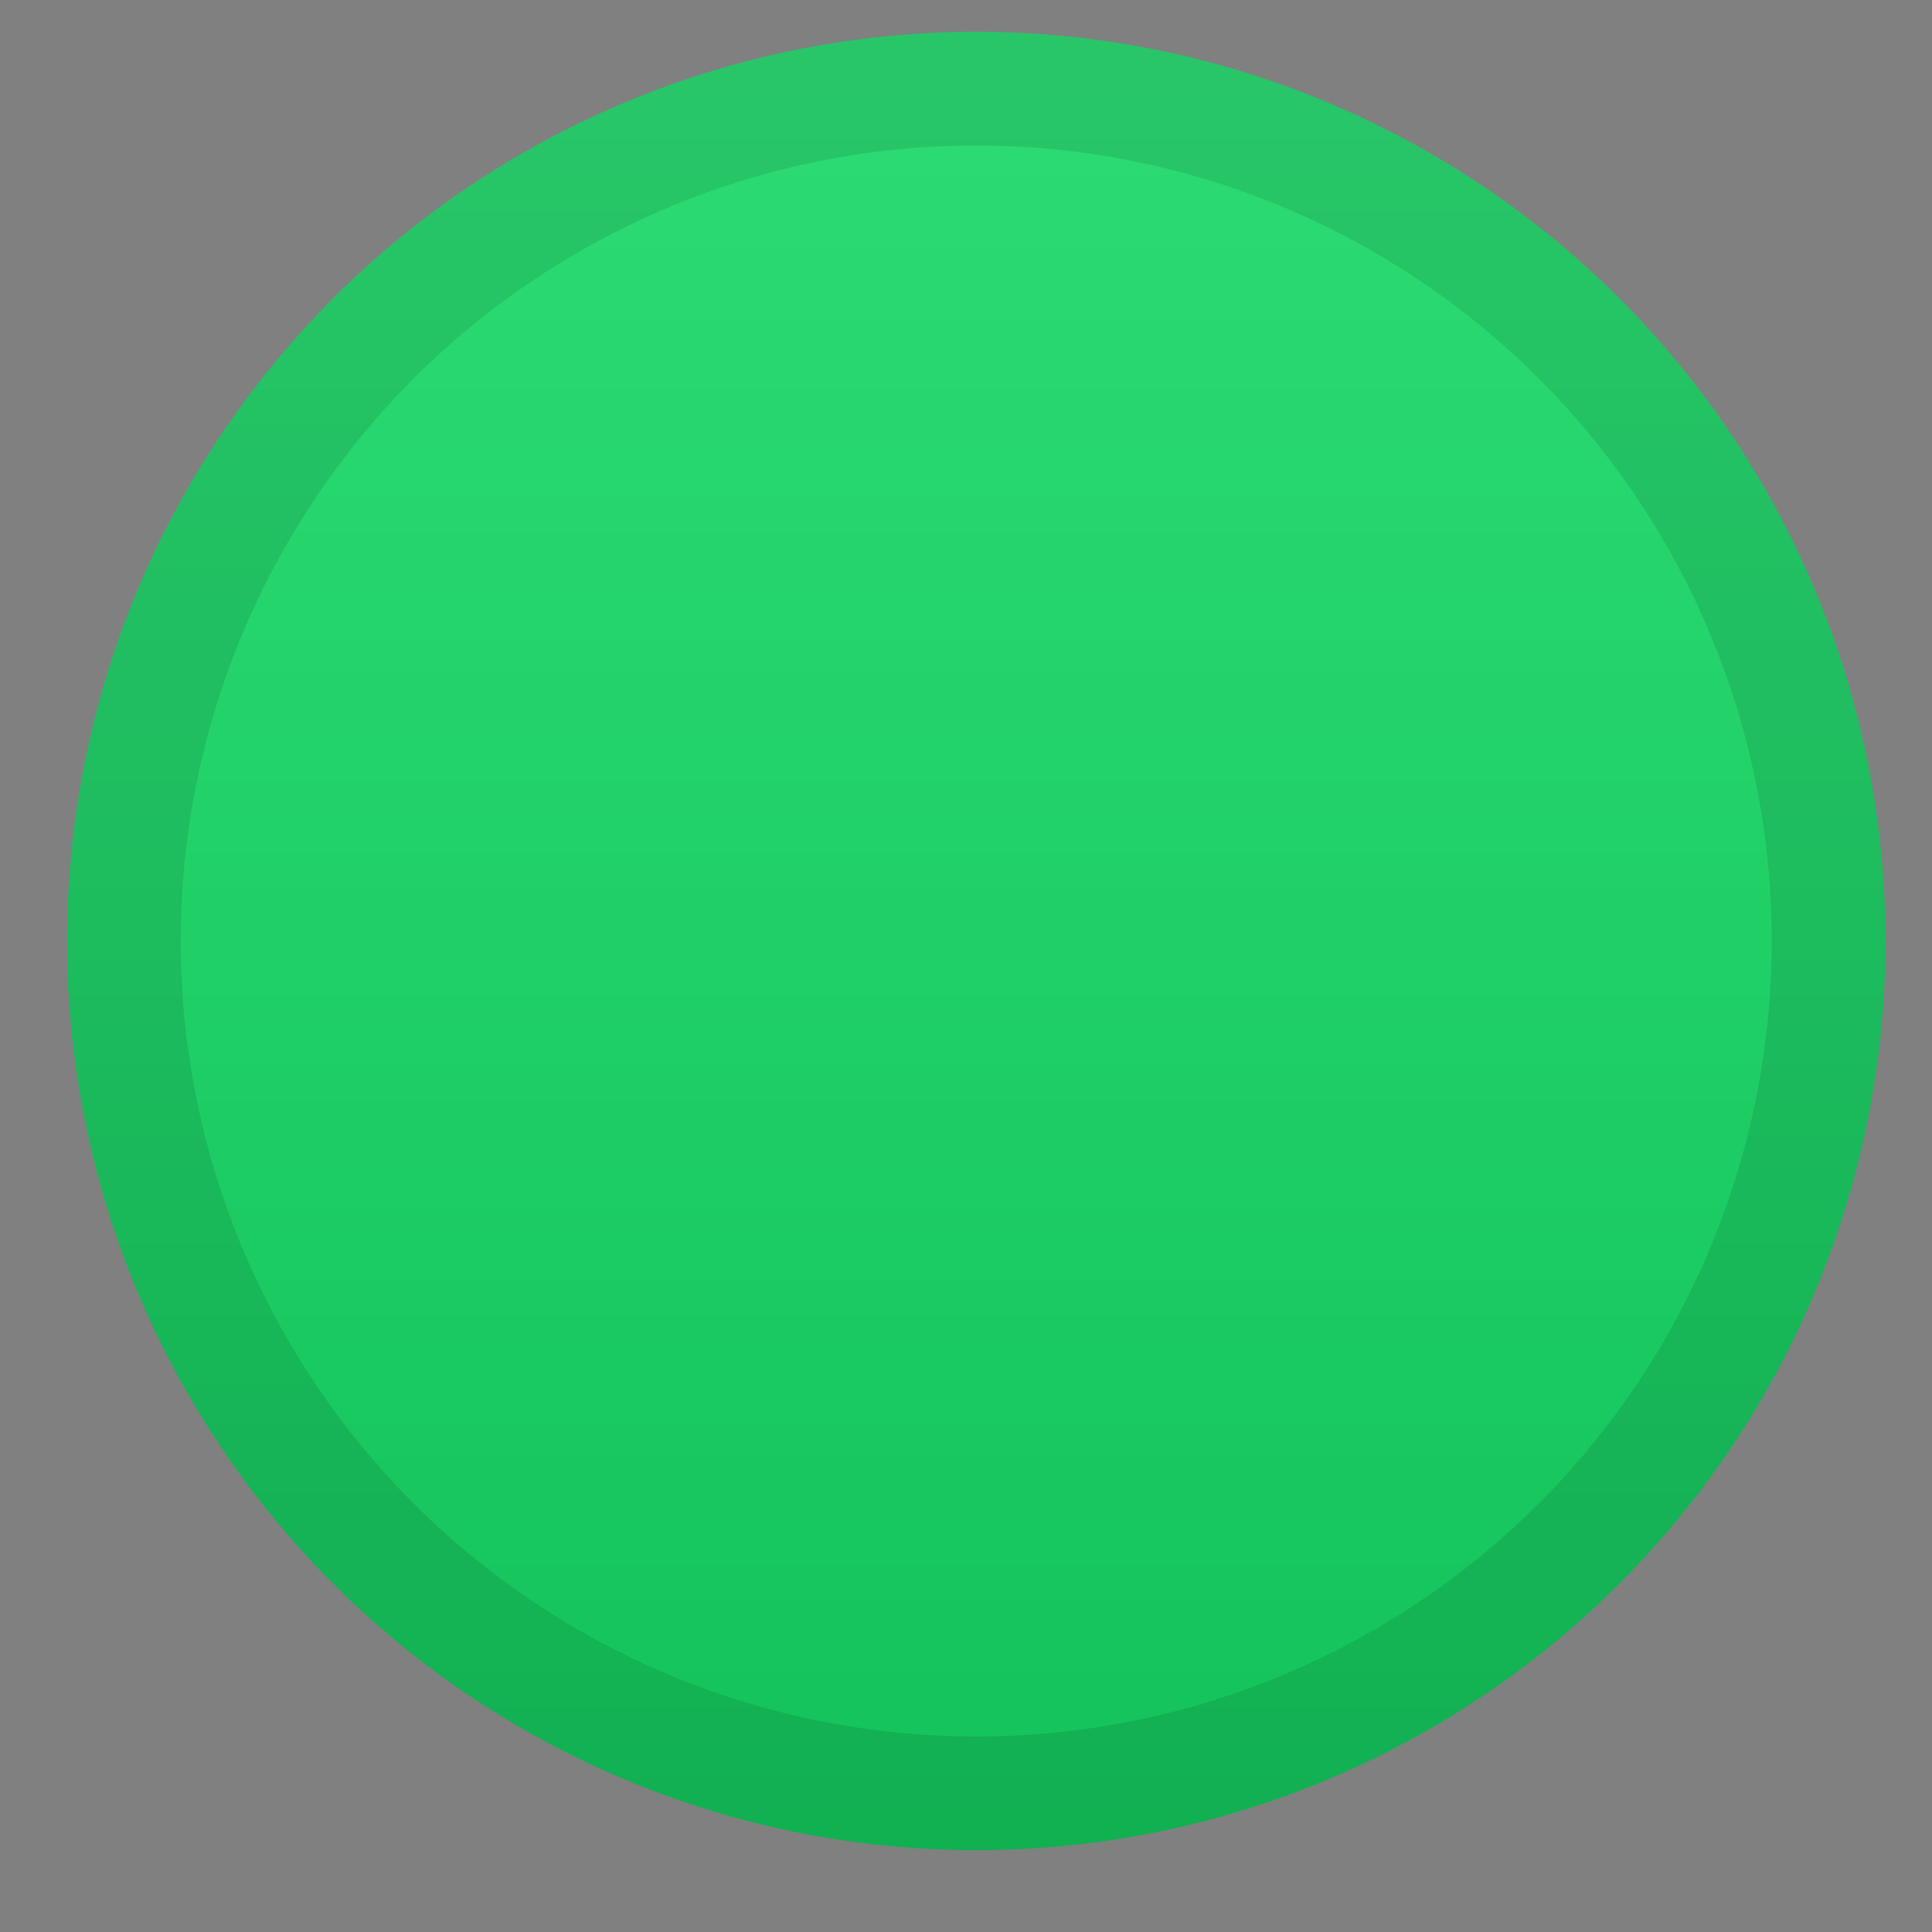 <svg width="17" height="17" viewBox="0 0 17 17" fill="none" xmlns="http://www.w3.org/2000/svg">
<rect x="0" y="0" width="17" height="17" fill="#808080" stroke="none"/>
<circle cx="8.59" cy="8.28" r="8" fill="#15D864"/>
<circle cx="8.59" cy="8.28" r="8" fill="url(#paint0_linear_74_142)" fill-opacity="0.1"/>
<circle cx="8.59" cy="8.28" r="8" fill="url(#paint1_linear_74_142)" fill-opacity="0.1"/>
<circle cx="8.59" cy="8.28" r="7.5" stroke="black" stroke-opacity="0.1"/>
<defs>
<linearGradient id="paint0_linear_74_142" x1="8.59" y1="0.28" x2="8.59" y2="16.28" gradientUnits="userSpaceOnUse">
<stop stop-opacity="0"/>
<stop offset="1"/>
</linearGradient>
<linearGradient id="paint1_linear_74_142" x1="8.59" y1="0.28" x2="8.59" y2="16.28" gradientUnits="userSpaceOnUse">
<stop stop-color="white"/>
<stop offset="1" stop-color="white" stop-opacity="0"/>
</linearGradient>
</defs>
</svg>
